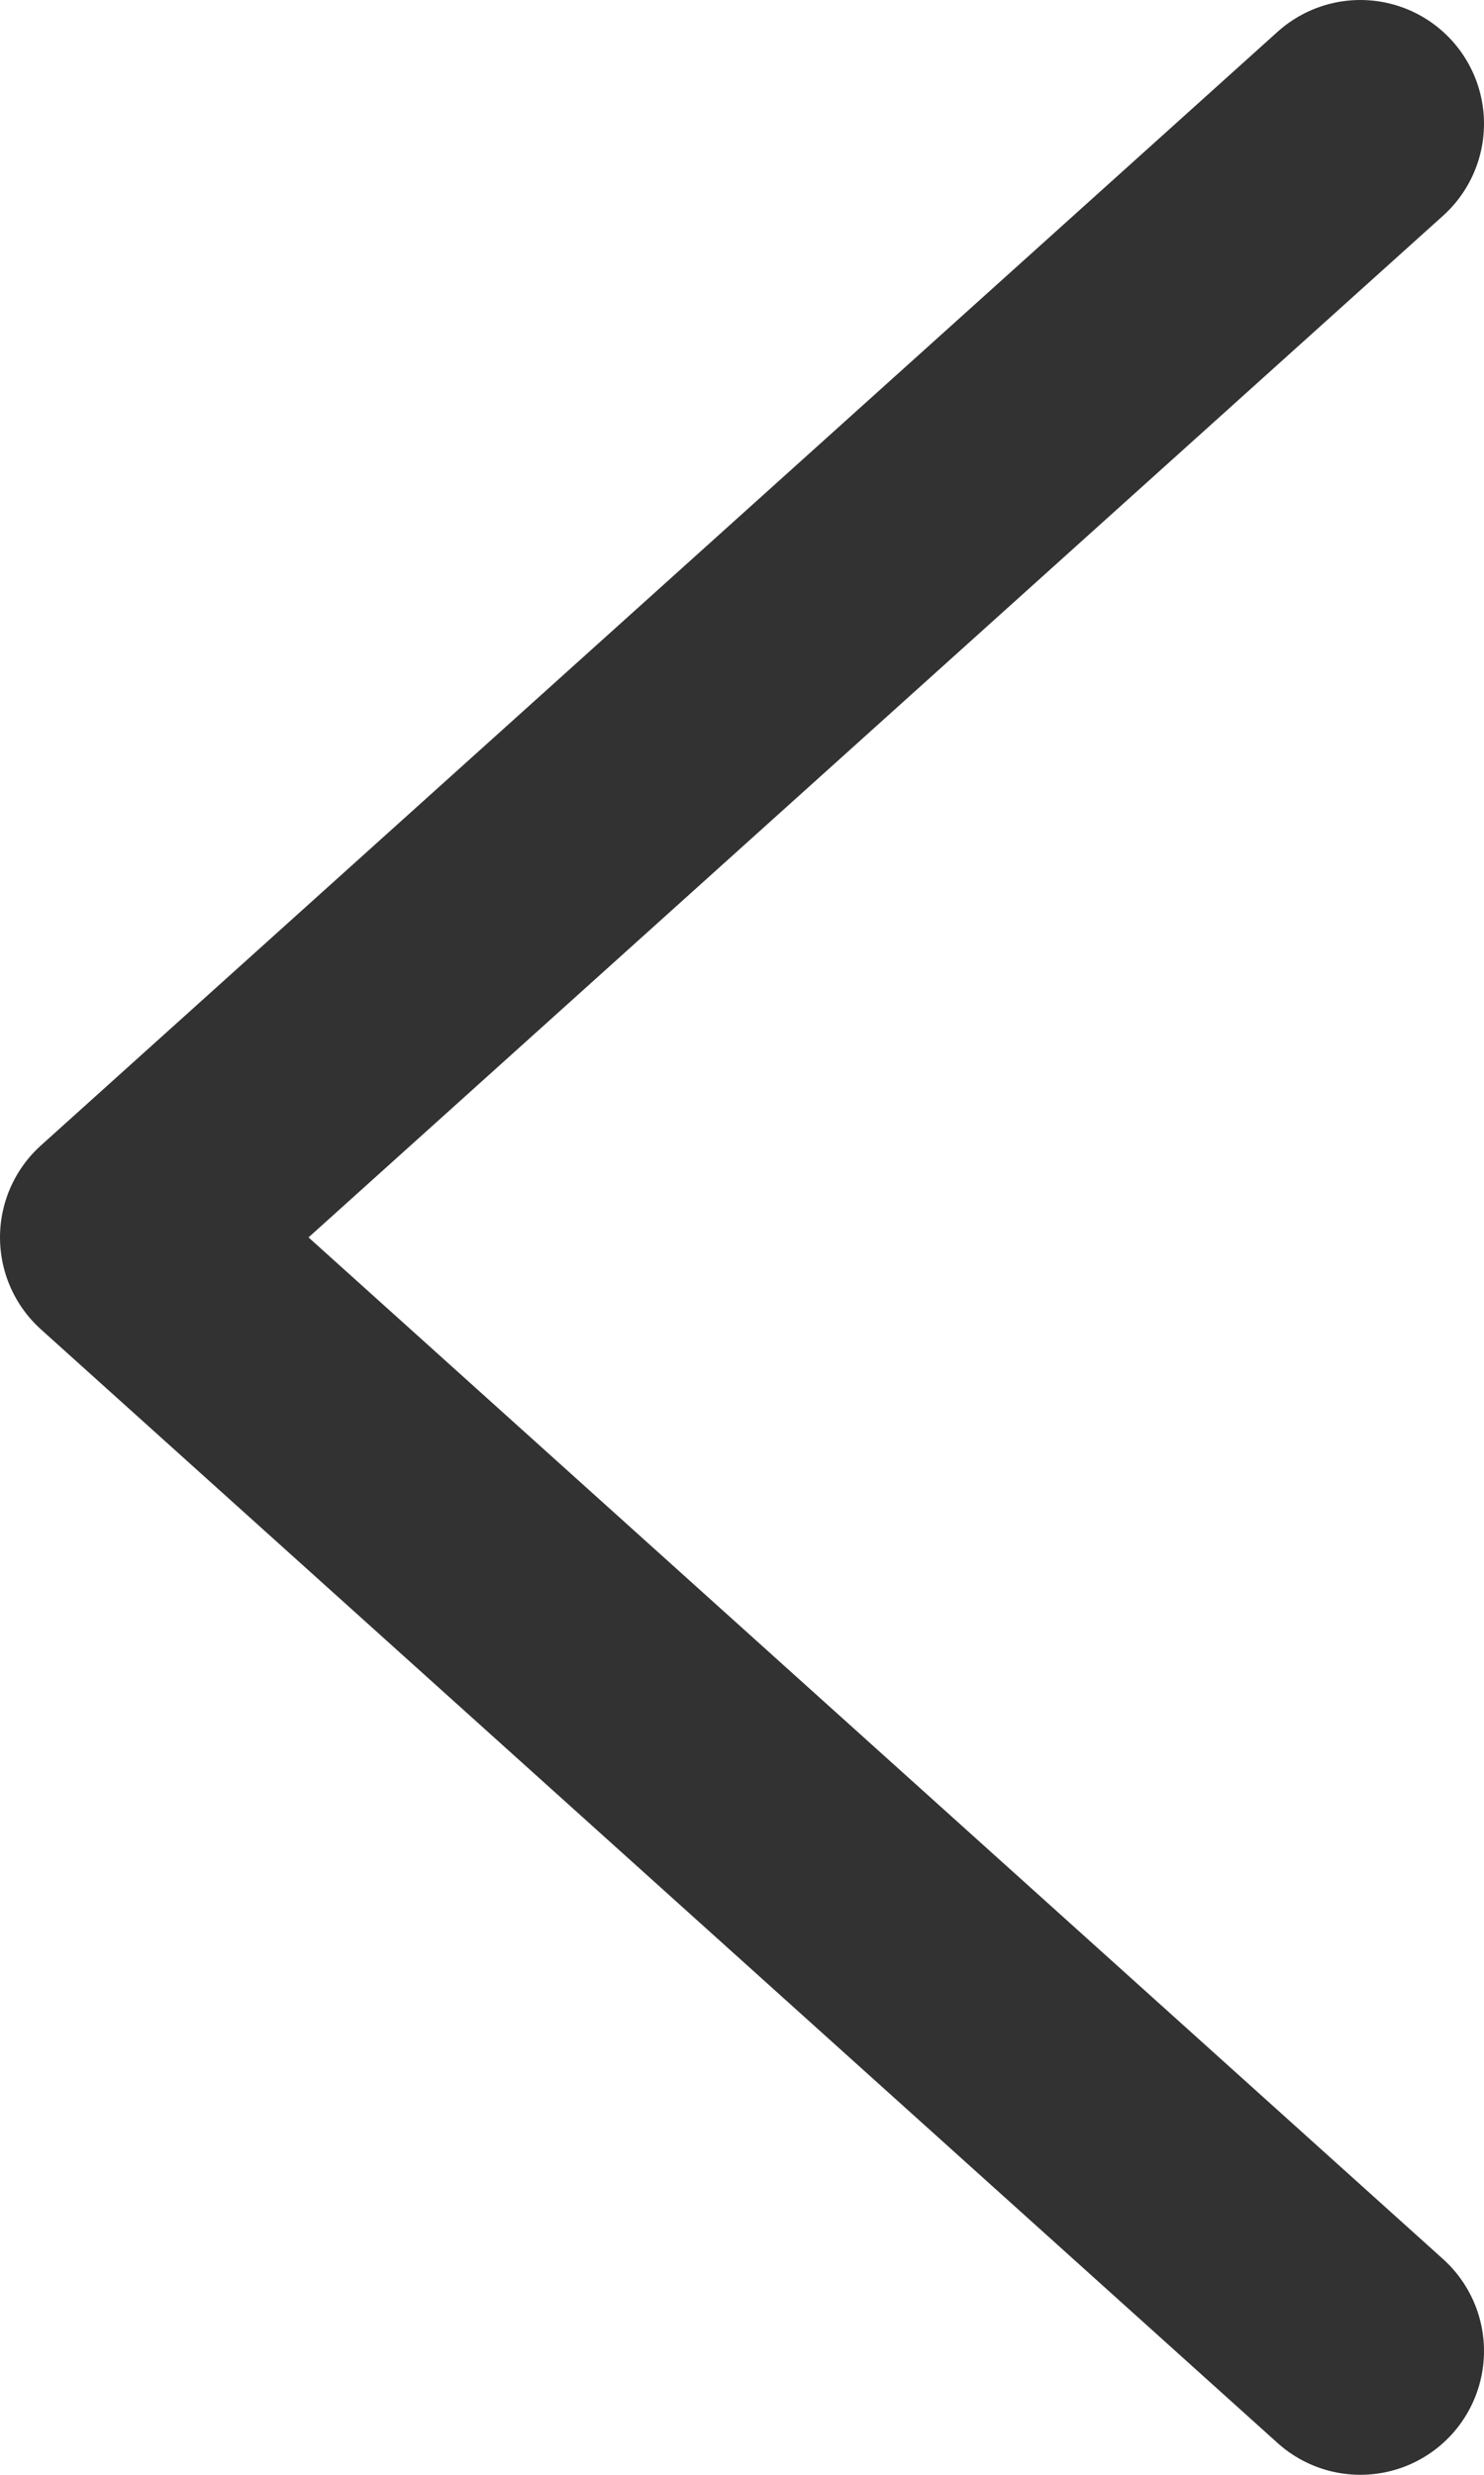 <svg width="12" height="20" viewBox="0 0 12 20" fill="none" xmlns="http://www.w3.org/2000/svg">
<path d="M11 1L1 10L11 19" stroke="#323232" stroke-width="2" stroke-linecap="round" stroke-linejoin="round"/>
</svg>
